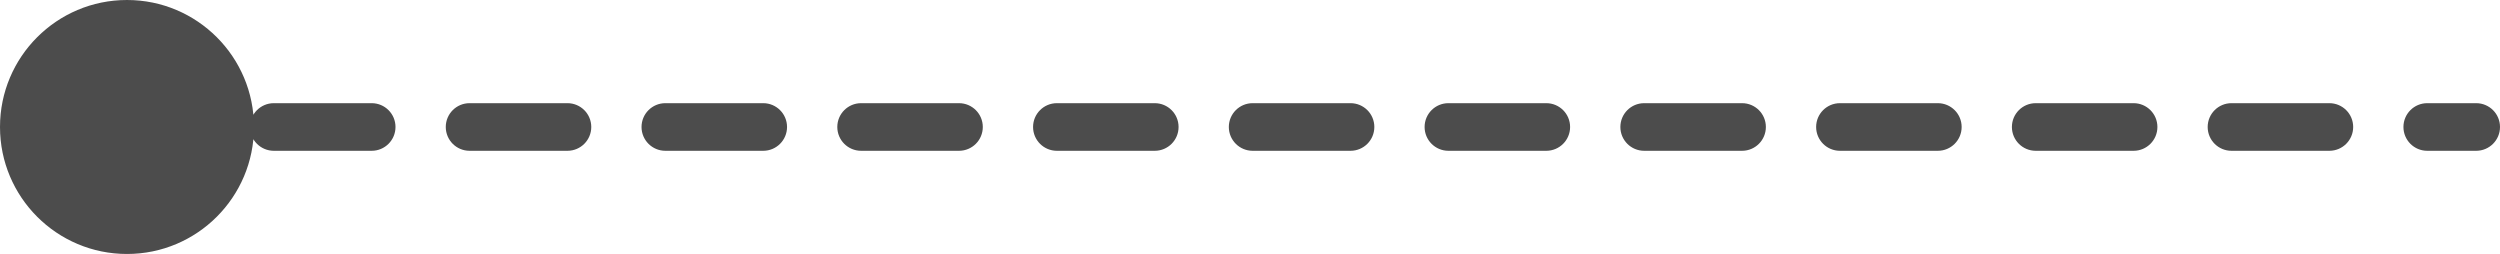 <svg width="315" height="32" viewBox="0 0 315 32" fill="none" xmlns="http://www.w3.org/2000/svg">
<path d="M0 16C0 24.837 7.163 32 16 32C24.837 32 32 24.837 32 16C32 7.163 24.837 0 16 0C7.163 0 0 7.163 0 16ZM312 19C313.657 19 315 17.657 315 16C315 14.343 313.657 13 312 13V19ZM22.167 19C23.823 19 25.167 17.657 25.167 16C25.167 14.343 23.823 13 22.167 13V19ZM34.5 13C32.843 13 31.5 14.343 31.5 16C31.5 17.657 32.843 19 34.5 19V13ZM46.833 19C48.49 19 49.833 17.657 49.833 16C49.833 14.343 48.49 13 46.833 13V19ZM59.167 13C57.51 13 56.167 14.343 56.167 16C56.167 17.657 57.51 19 59.167 19V13ZM71.5 19C73.157 19 74.5 17.657 74.5 16C74.5 14.343 73.157 13 71.5 13V19ZM83.833 13C82.177 13 80.833 14.343 80.833 16C80.833 17.657 82.177 19 83.833 19V13ZM96.167 19C97.823 19 99.167 17.657 99.167 16C99.167 14.343 97.823 13 96.167 13V19ZM108.5 13C106.843 13 105.5 14.343 105.5 16C105.5 17.657 106.843 19 108.5 19V13ZM120.833 19C122.49 19 123.833 17.657 123.833 16C123.833 14.343 122.49 13 120.833 13V19ZM133.167 13C131.51 13 130.167 14.343 130.167 16C130.167 17.657 131.51 19 133.167 19V13ZM145.5 19C147.157 19 148.5 17.657 148.5 16C148.5 14.343 147.157 13 145.5 13V19ZM157.833 13C156.176 13 154.833 14.343 154.833 16C154.833 17.657 156.176 19 157.833 19V13ZM170.167 19C171.824 19 173.167 17.657 173.167 16C173.167 14.343 171.824 13 170.167 13V19ZM182.5 13C180.843 13 179.5 14.343 179.5 16C179.5 17.657 180.843 19 182.5 19V13ZM194.833 19C196.49 19 197.833 17.657 197.833 16C197.833 14.343 196.49 13 194.833 13V19ZM207.167 13C205.51 13 204.167 14.343 204.167 16C204.167 17.657 205.51 19 207.167 19V13ZM219.5 19C221.157 19 222.5 17.657 222.5 16C222.5 14.343 221.157 13 219.5 13V19ZM231.833 13C230.176 13 228.833 14.343 228.833 16C228.833 17.657 230.176 19 231.833 19V13ZM244.167 19C245.823 19 247.167 17.657 247.167 16C247.167 14.343 245.823 13 244.167 13V19ZM256.5 13C254.843 13 253.5 14.343 253.5 16C253.5 17.657 254.843 19 256.5 19V13ZM268.833 19C270.49 19 271.833 17.657 271.833 16C271.833 14.343 270.49 13 268.833 13V19ZM281.167 13C279.51 13 278.167 14.343 278.167 16C278.167 17.657 279.51 19 281.167 19V13ZM293.5 19C295.157 19 296.5 17.657 296.5 16C296.5 14.343 295.157 13 293.5 13V19ZM305.833 13C304.176 13 302.833 14.343 302.833 16C302.833 17.657 304.176 19 305.833 19V13ZM16 19H22.167V13H16V19ZM34.5 19H46.833V13H34.5V19ZM59.167 19H71.5V13H59.167V19ZM83.833 19H96.167V13H83.833V19ZM108.5 19H120.833V13H108.5V19ZM133.167 19H145.5V13H133.167V19ZM157.833 19H170.167V13H157.833V19ZM182.5 19H194.833V13H182.5V19ZM207.167 19H219.5V13H207.167V19ZM231.833 19H244.167V13H231.833V19ZM256.5 19H268.833V13H256.5V19ZM281.167 19H293.5V13H281.167V19ZM305.833 19H312V13H305.833V19Z" fill="black" fill-opacity="0.7"/>
</svg>
